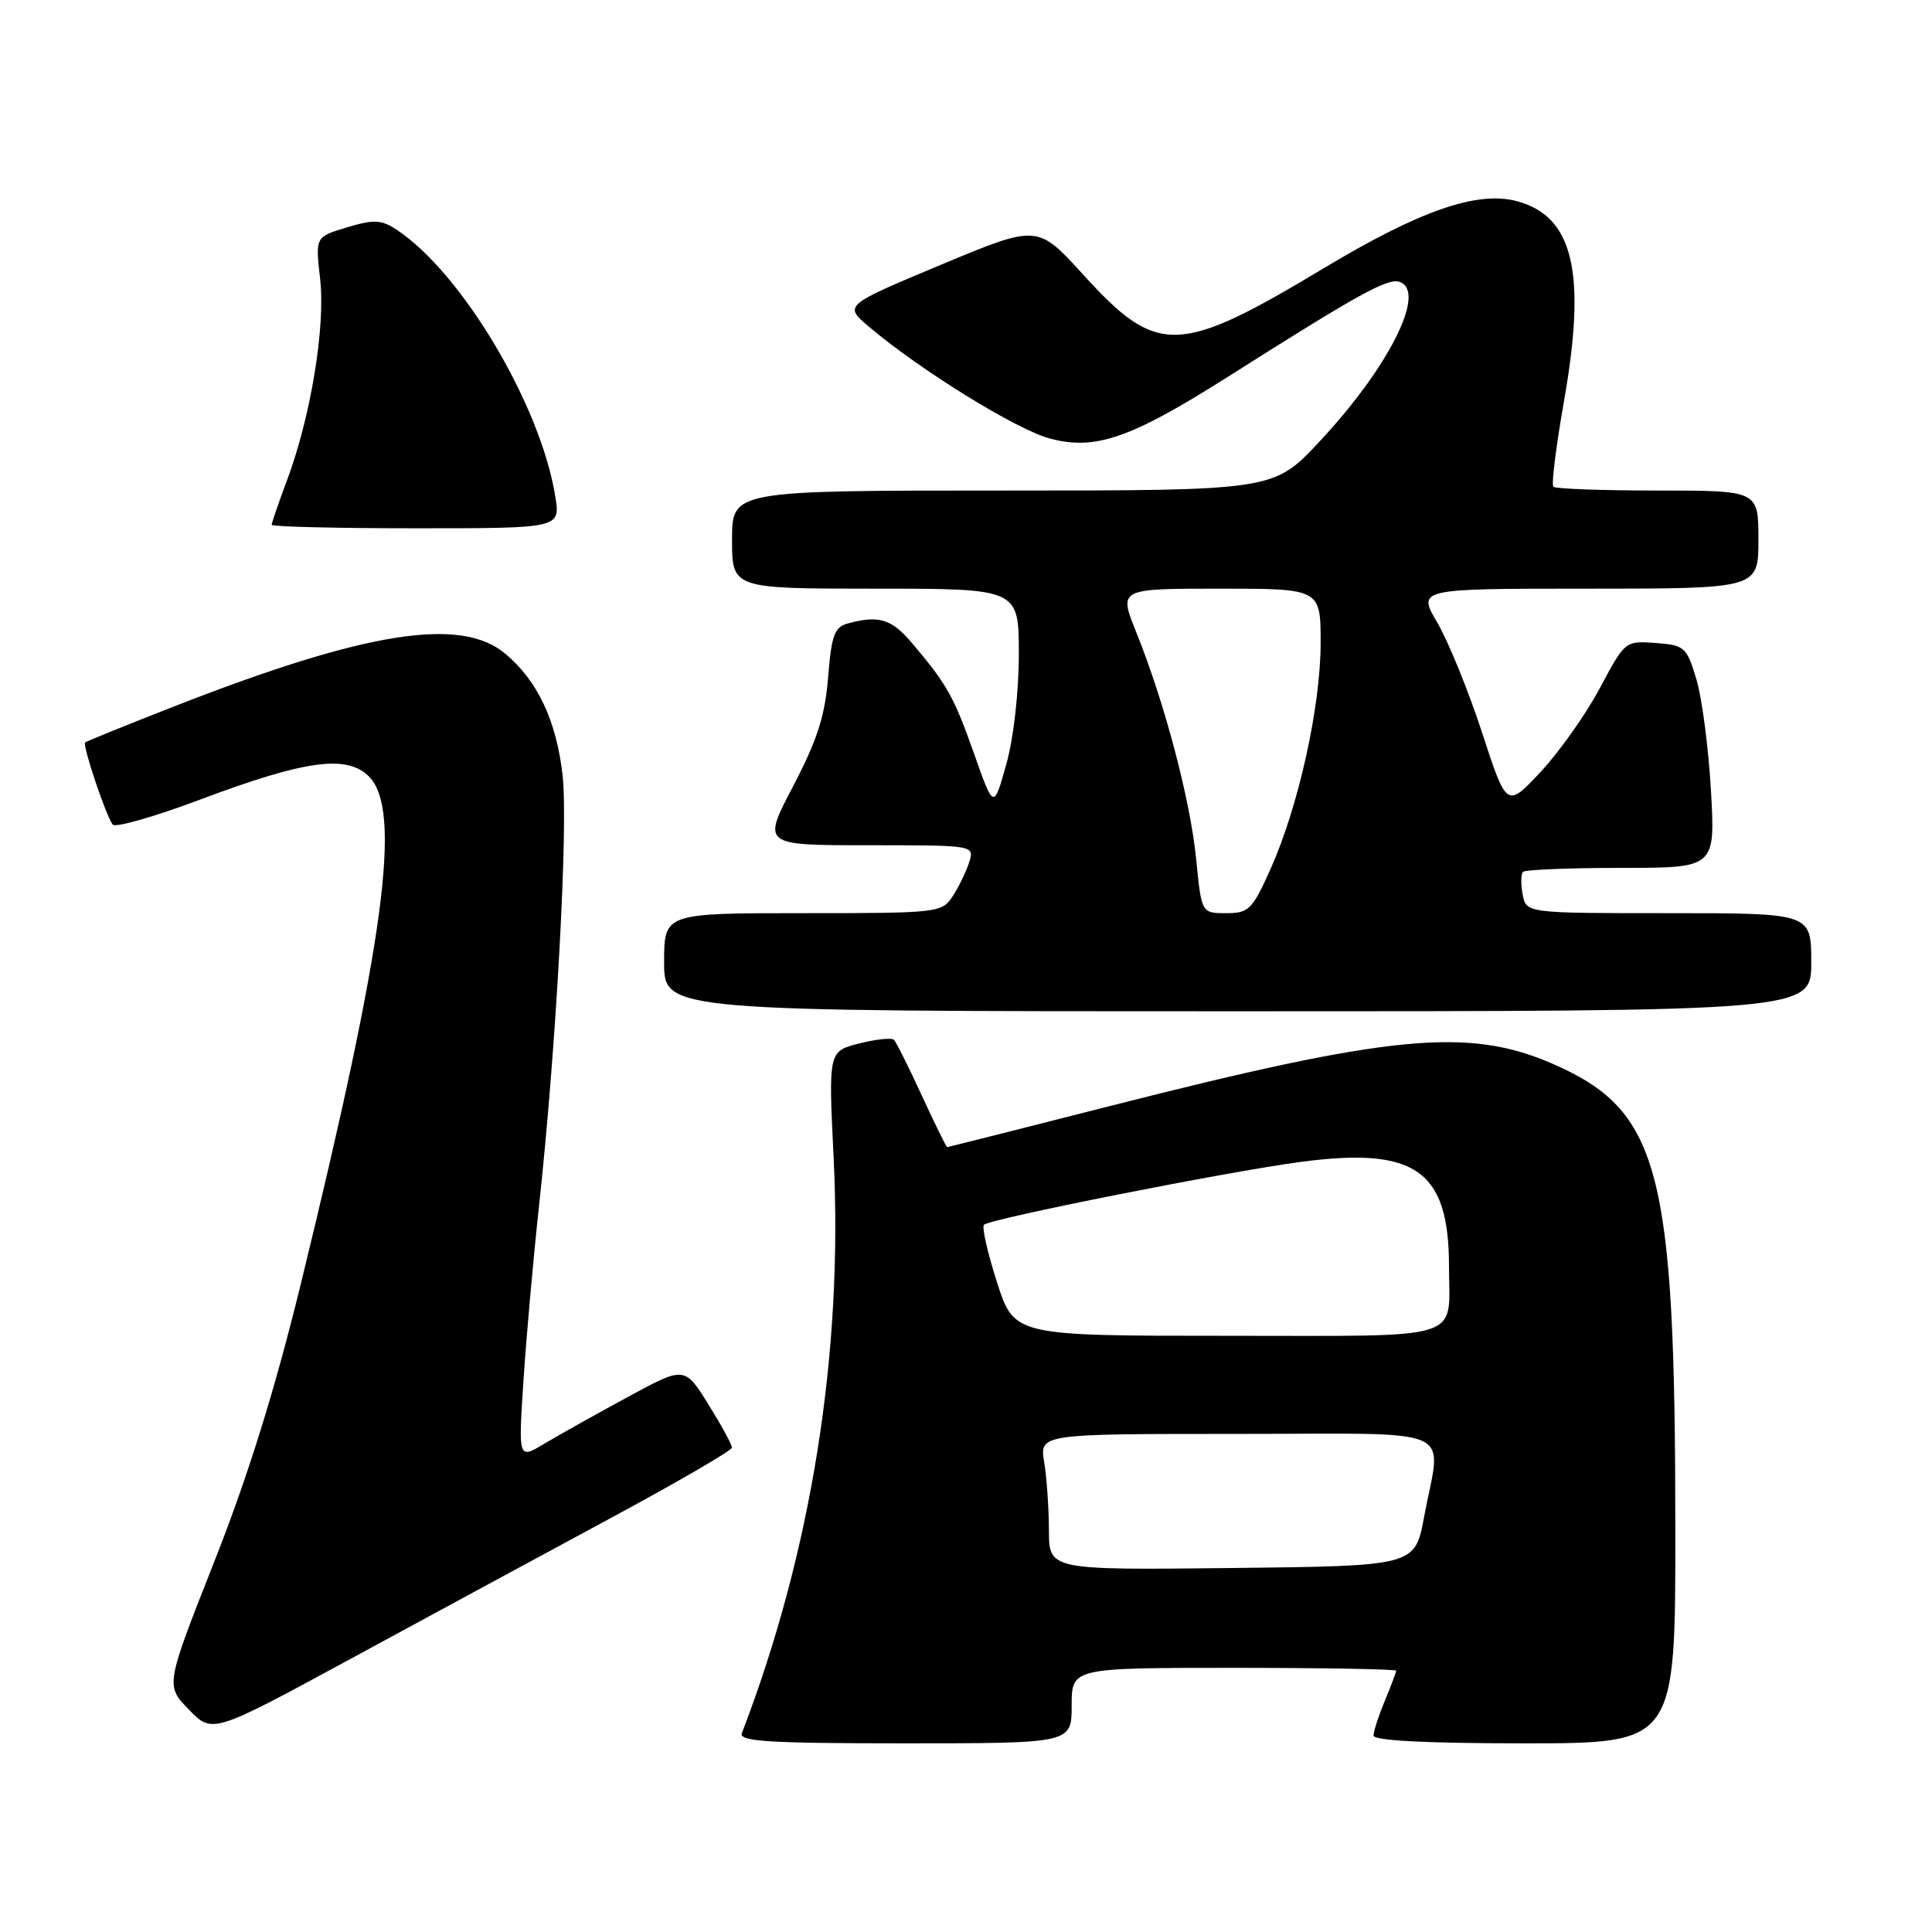 <?xml version="1.0" encoding="UTF-8" standalone="no"?>
<!DOCTYPE svg PUBLIC "-//W3C//DTD SVG 1.1//EN" "http://www.w3.org/Graphics/SVG/1.1/DTD/svg11.dtd" >
<svg xmlns="http://www.w3.org/2000/svg" xmlns:xlink="http://www.w3.org/1999/xlink" version="1.1" viewBox="0 0 256 256">
 <g >
 <path fill="currentColor"
d=" M 142.00 226.00 C 142.00 221.00 142.00 221.00 163.50 221.00 C 175.32 221.00 185.00 221.17 185.00 221.38 C 185.00 221.59 184.32 223.37 183.50 225.35 C 182.68 227.32 182.00 229.40 182.00 229.97 C 182.00 230.64 188.92 231.00 202.00 231.00 C 222.00 231.00 222.00 231.00 221.99 202.75 C 221.98 154.79 219.95 147.13 205.62 140.91 C 194.53 136.11 184.21 137.10 147.10 146.55 C 135.33 149.55 125.60 152.00 125.50 152.00 C 125.39 152.00 123.88 148.92 122.14 145.16 C 120.41 141.40 118.75 138.08 118.45 137.78 C 118.15 137.48 116.07 137.70 113.84 138.27 C 109.77 139.30 109.77 139.30 110.46 153.40 C 111.73 179.28 107.53 205.62 98.30 229.66 C 97.88 230.75 101.85 231.00 119.89 231.00 C 142.00 231.00 142.00 231.00 142.00 226.00 Z  M 80.74 201.25 C 89.68 196.44 96.99 192.19 96.99 191.82 C 97.00 191.44 95.59 188.86 93.86 186.08 C 90.71 181.02 90.71 181.02 83.11 185.15 C 78.92 187.42 73.96 190.20 72.09 191.32 C 68.68 193.36 68.68 193.36 69.36 182.97 C 69.73 177.26 70.67 166.71 71.45 159.54 C 73.70 138.81 75.31 109.43 74.55 102.76 C 73.73 95.51 71.25 90.23 66.97 86.63 C 61.07 81.66 48.49 83.66 23.03 93.62 C 16.72 96.09 11.44 98.23 11.28 98.38 C 10.90 98.77 14.12 108.33 14.95 109.27 C 15.33 109.69 20.53 108.20 26.52 105.95 C 40.44 100.72 45.96 99.96 48.88 102.88 C 53.31 107.31 50.99 124.62 39.89 170.00 C 36.41 184.23 32.89 195.52 28.40 206.91 C 21.92 223.33 21.92 223.33 25.03 226.53 C 28.14 229.74 28.14 229.74 46.32 219.88 C 56.32 214.45 71.81 206.07 80.74 201.25 Z  M 240.00 127.50 C 240.00 121.00 240.00 121.00 221.12 121.00 C 202.23 121.00 202.23 121.00 201.76 118.52 C 201.50 117.16 201.52 115.81 201.81 115.52 C 202.10 115.24 207.95 115.00 214.81 115.00 C 227.29 115.00 227.29 115.00 226.71 104.75 C 226.39 99.11 225.52 92.47 224.78 90.00 C 223.49 85.72 223.23 85.49 219.38 85.20 C 215.35 84.90 215.32 84.93 211.98 91.20 C 210.13 94.66 206.60 99.65 204.14 102.28 C 199.65 107.08 199.65 107.08 196.37 97.04 C 194.57 91.52 191.90 84.98 190.45 82.50 C 187.81 78.00 187.81 78.00 210.40 78.00 C 233.00 78.00 233.00 78.00 233.00 71.50 C 233.00 65.00 233.00 65.00 219.67 65.00 C 212.33 65.00 206.11 64.77 205.83 64.50 C 205.55 64.22 206.18 59.16 207.22 53.25 C 210.27 36.03 208.48 28.56 200.85 26.62 C 195.63 25.30 188.00 27.97 175.44 35.52 C 156.11 47.13 153.36 47.20 143.49 36.35 C 137.47 29.74 137.47 29.74 124.64 35.10 C 111.80 40.47 111.80 40.47 115.15 43.30 C 121.92 49.04 134.68 56.92 139.09 58.10 C 145.13 59.72 149.79 58.10 162.67 49.95 C 180.24 38.81 183.95 36.77 185.51 37.37 C 189.04 38.72 183.98 48.74 174.83 58.52 C 168.77 65.00 168.77 65.00 132.89 65.00 C 97.00 65.00 97.00 65.00 97.00 71.50 C 97.00 78.00 97.00 78.00 116.00 78.00 C 135.00 78.00 135.00 78.00 135.00 86.68 C 135.00 91.74 134.30 97.85 133.33 101.30 C 131.67 107.24 131.67 107.24 129.07 99.87 C 126.40 92.31 125.47 90.65 120.81 85.17 C 118.15 82.02 116.45 81.50 112.38 82.60 C 110.57 83.08 110.18 84.12 109.73 89.74 C 109.32 94.86 108.29 98.06 105.10 104.16 C 100.99 112.00 100.99 112.00 115.06 112.00 C 129.13 112.00 129.13 112.00 128.42 114.25 C 128.03 115.49 127.05 117.51 126.24 118.75 C 124.80 120.95 124.35 121.00 106.38 121.00 C 88.00 121.00 88.00 121.00 88.00 127.50 C 88.00 134.00 88.00 134.00 164.00 134.00 C 240.00 134.00 240.00 134.00 240.00 127.50 Z  M 73.58 65.79 C 71.65 53.69 61.16 36.08 52.51 30.41 C 50.51 29.10 49.53 29.06 45.97 30.13 C 41.78 31.38 41.78 31.38 42.42 36.97 C 43.14 43.32 41.17 55.26 38.02 63.67 C 36.91 66.64 36.00 69.28 36.00 69.54 C 36.00 69.79 44.61 70.00 55.13 70.00 C 74.26 70.00 74.26 70.00 73.58 65.79 Z  M 138.99 202.77 C 138.98 199.87 138.70 195.81 138.36 193.75 C 137.74 190.00 137.74 190.00 163.87 190.00 C 193.85 190.00 190.98 188.73 188.70 201.00 C 187.49 207.50 187.49 207.50 163.24 207.77 C 139.00 208.04 139.00 208.04 138.99 202.77 Z  M 132.11 169.92 C 130.86 166.02 130.08 162.59 130.38 162.29 C 131.18 161.49 162.52 155.27 172.34 153.96 C 187.57 151.94 192.00 155.06 192.00 167.82 C 192.00 177.81 194.60 177.00 162.59 177.00 C 134.39 177.00 134.39 177.00 132.11 169.92 Z  M 158.49 113.75 C 157.71 105.96 154.30 93.04 150.55 83.75 C 148.23 78.00 148.23 78.00 161.62 78.00 C 175.00 78.00 175.00 78.00 174.99 85.25 C 174.98 93.70 172.04 106.93 168.33 115.20 C 165.93 120.55 165.47 121.00 162.46 121.00 C 159.20 121.00 159.20 121.00 158.49 113.75 Z "/>
</g>
</svg>